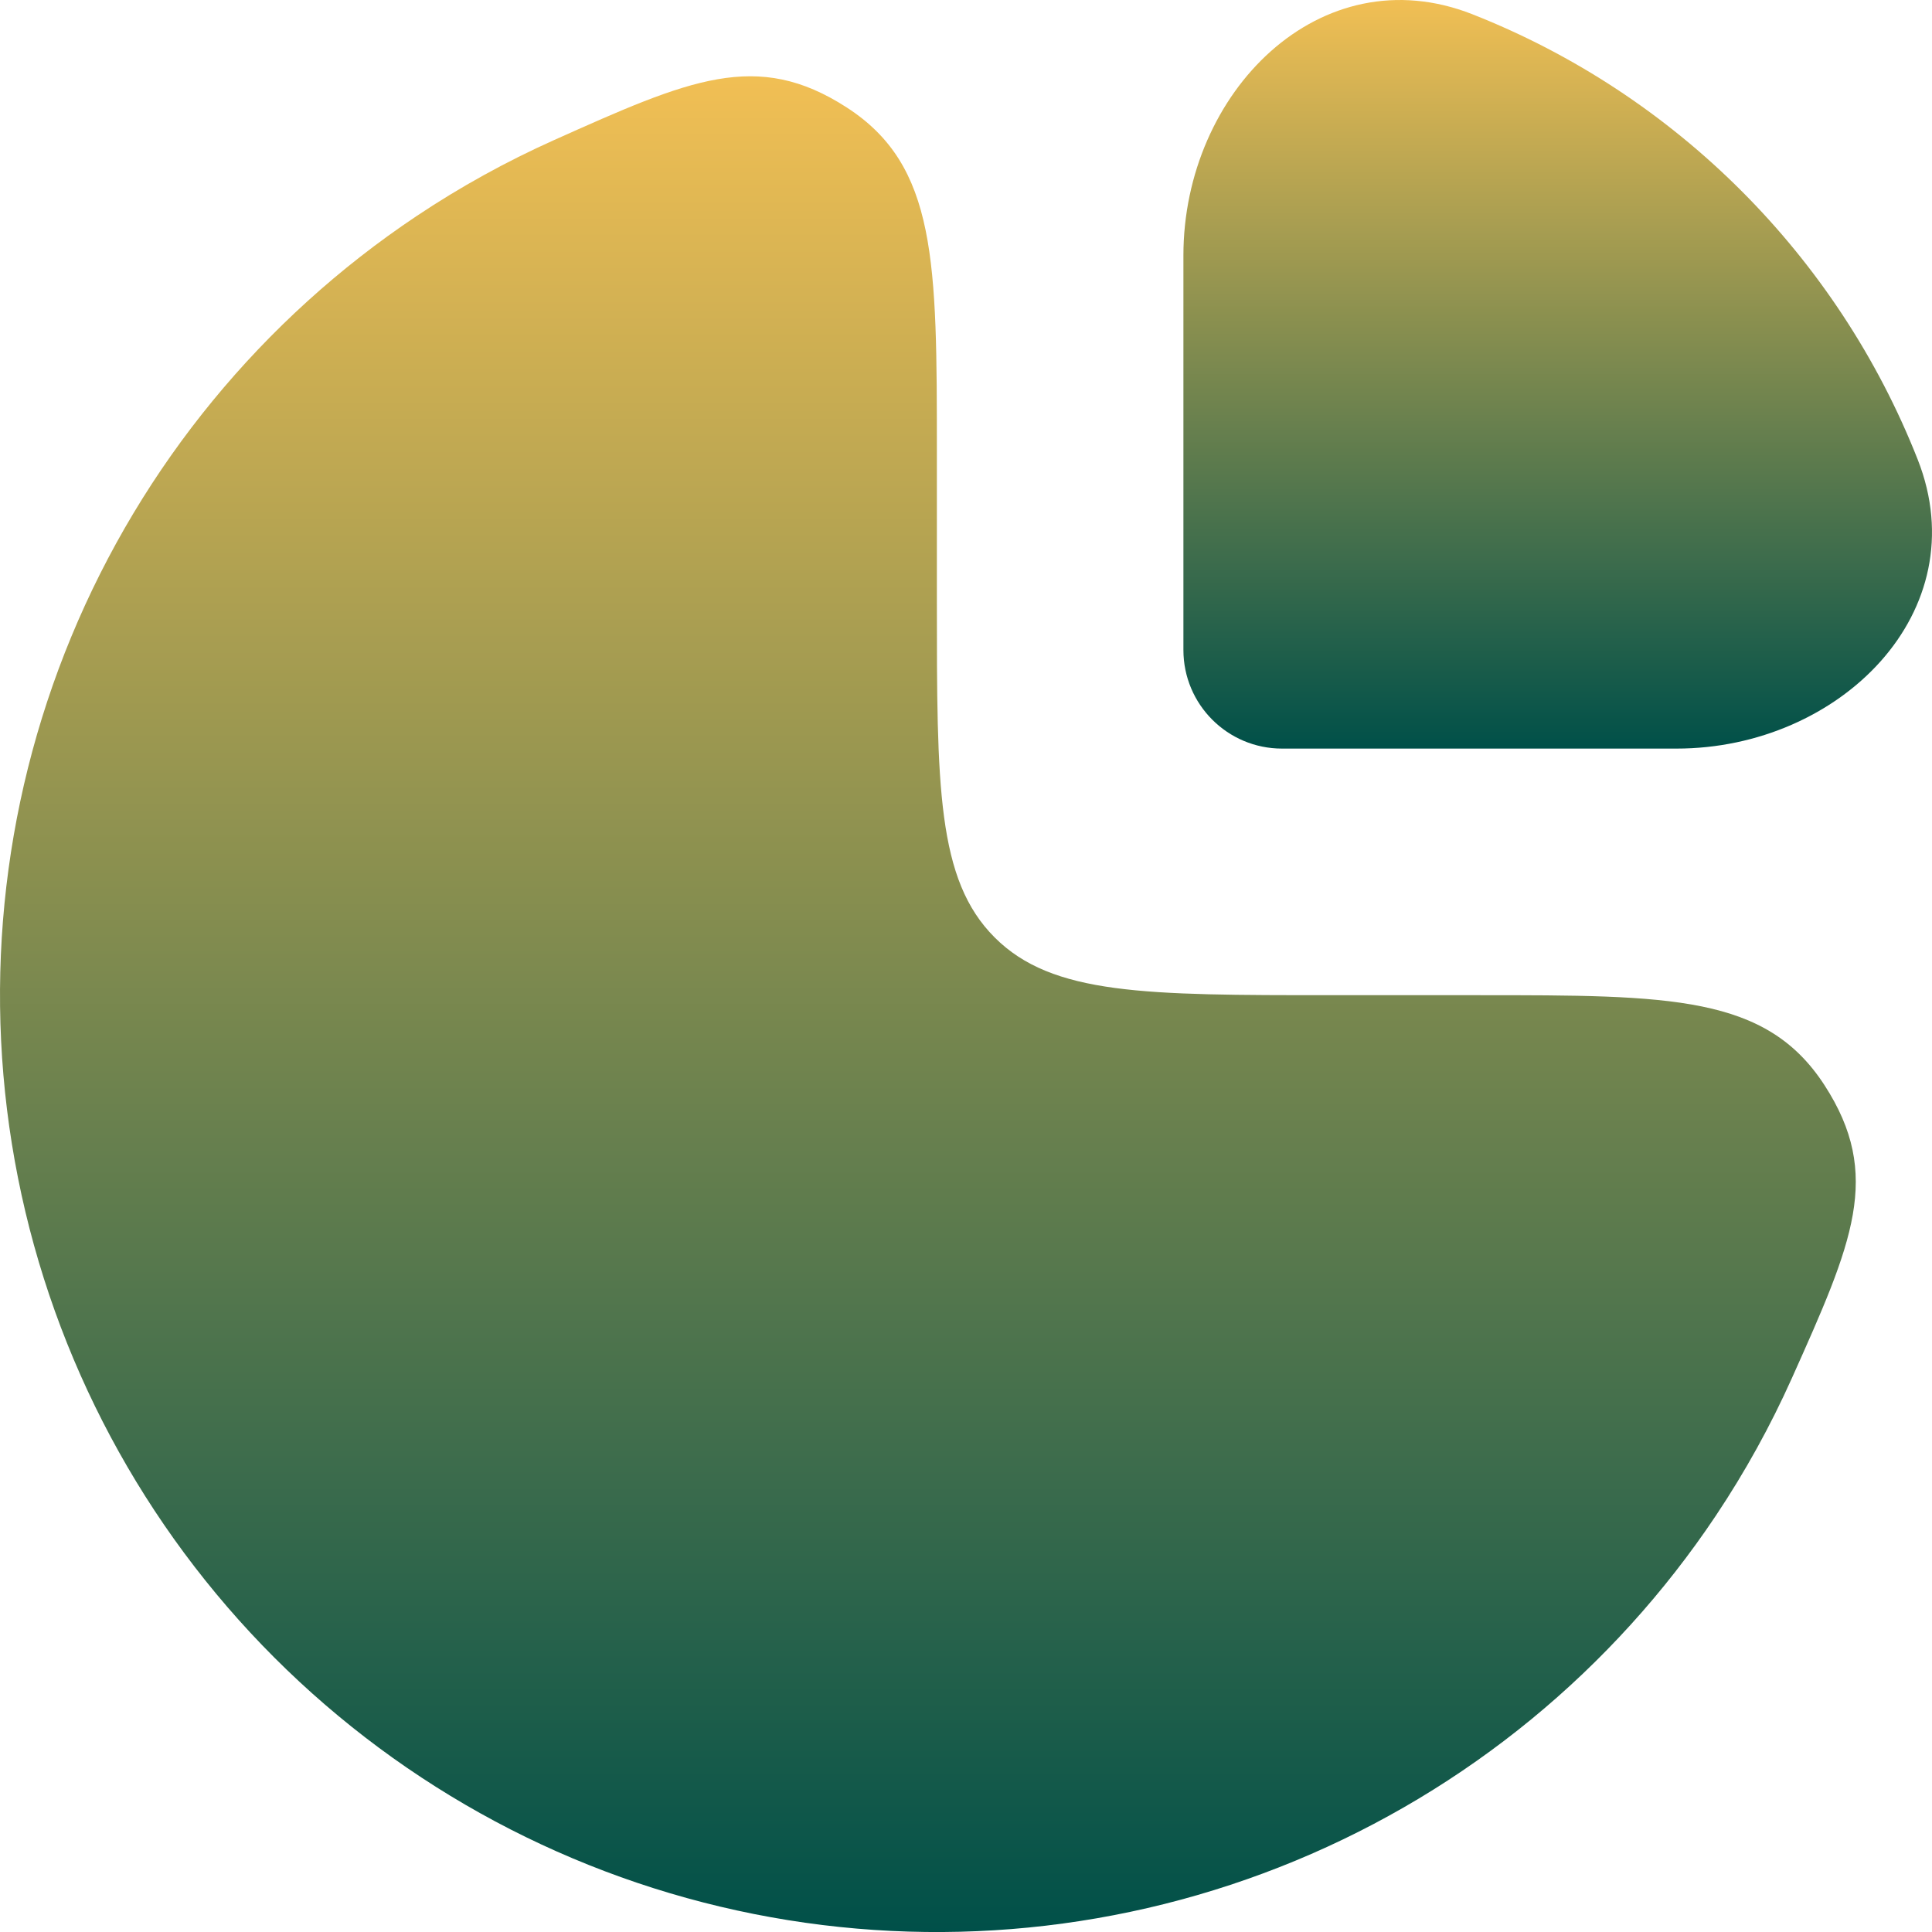 <svg width="94" height="94" viewBox="0 0 94 94" fill="none" xmlns="http://www.w3.org/2000/svg">
<path d="M20.258 10.519C22.391 9.094 24.631 7.858 26.952 6.818C33.534 3.871 36.825 2.397 41.204 5.233C45.583 8.07 45.583 12.723 45.583 22.03V29.227C45.583 38.275 45.583 42.798 48.393 45.609C51.204 48.42 55.728 48.42 64.775 48.42H71.972C81.279 48.42 85.932 48.42 88.769 52.798C91.606 57.177 90.132 60.468 87.184 67.05C86.144 69.371 84.908 71.611 83.483 73.744C78.474 81.24 71.355 87.082 63.026 90.532C54.697 93.982 45.532 94.885 36.69 93.126C27.848 91.368 19.726 87.026 13.351 80.651C6.976 74.276 2.635 66.154 0.876 57.312C-0.883 48.47 0.02 39.305 3.47 30.976C6.92 22.647 12.762 15.528 20.258 10.519Z" fill="url(#paint0_linear_112_958)"/>
<path d="M93.305 22.359C89.41 12.471 81.529 4.59 71.642 0.695C64.245 -2.219 57.578 4.481 57.578 12.431V31.624C57.578 34.274 59.726 36.422 62.376 36.422H81.569C89.519 36.422 96.219 29.755 93.305 22.359Z" fill="url(#paint1_linear_112_958)"/>
<defs>
<linearGradient id="paint0_linear_112_958" x1="45.146" y1="3.711" x2="45.146" y2="94.002" gradientUnits="userSpaceOnUse">
<stop stop-color="#F1BF54"/>
<stop offset="1" stop-color="#005049"/>
</linearGradient>
<linearGradient id="paint1_linear_112_958" x1="75.789" y1="0" x2="75.789" y2="36.422" gradientUnits="userSpaceOnUse">
<stop stop-color="#F1BF54"/>
<stop offset="1" stop-color="#005049"/>
</linearGradient>
</defs>
</svg>
